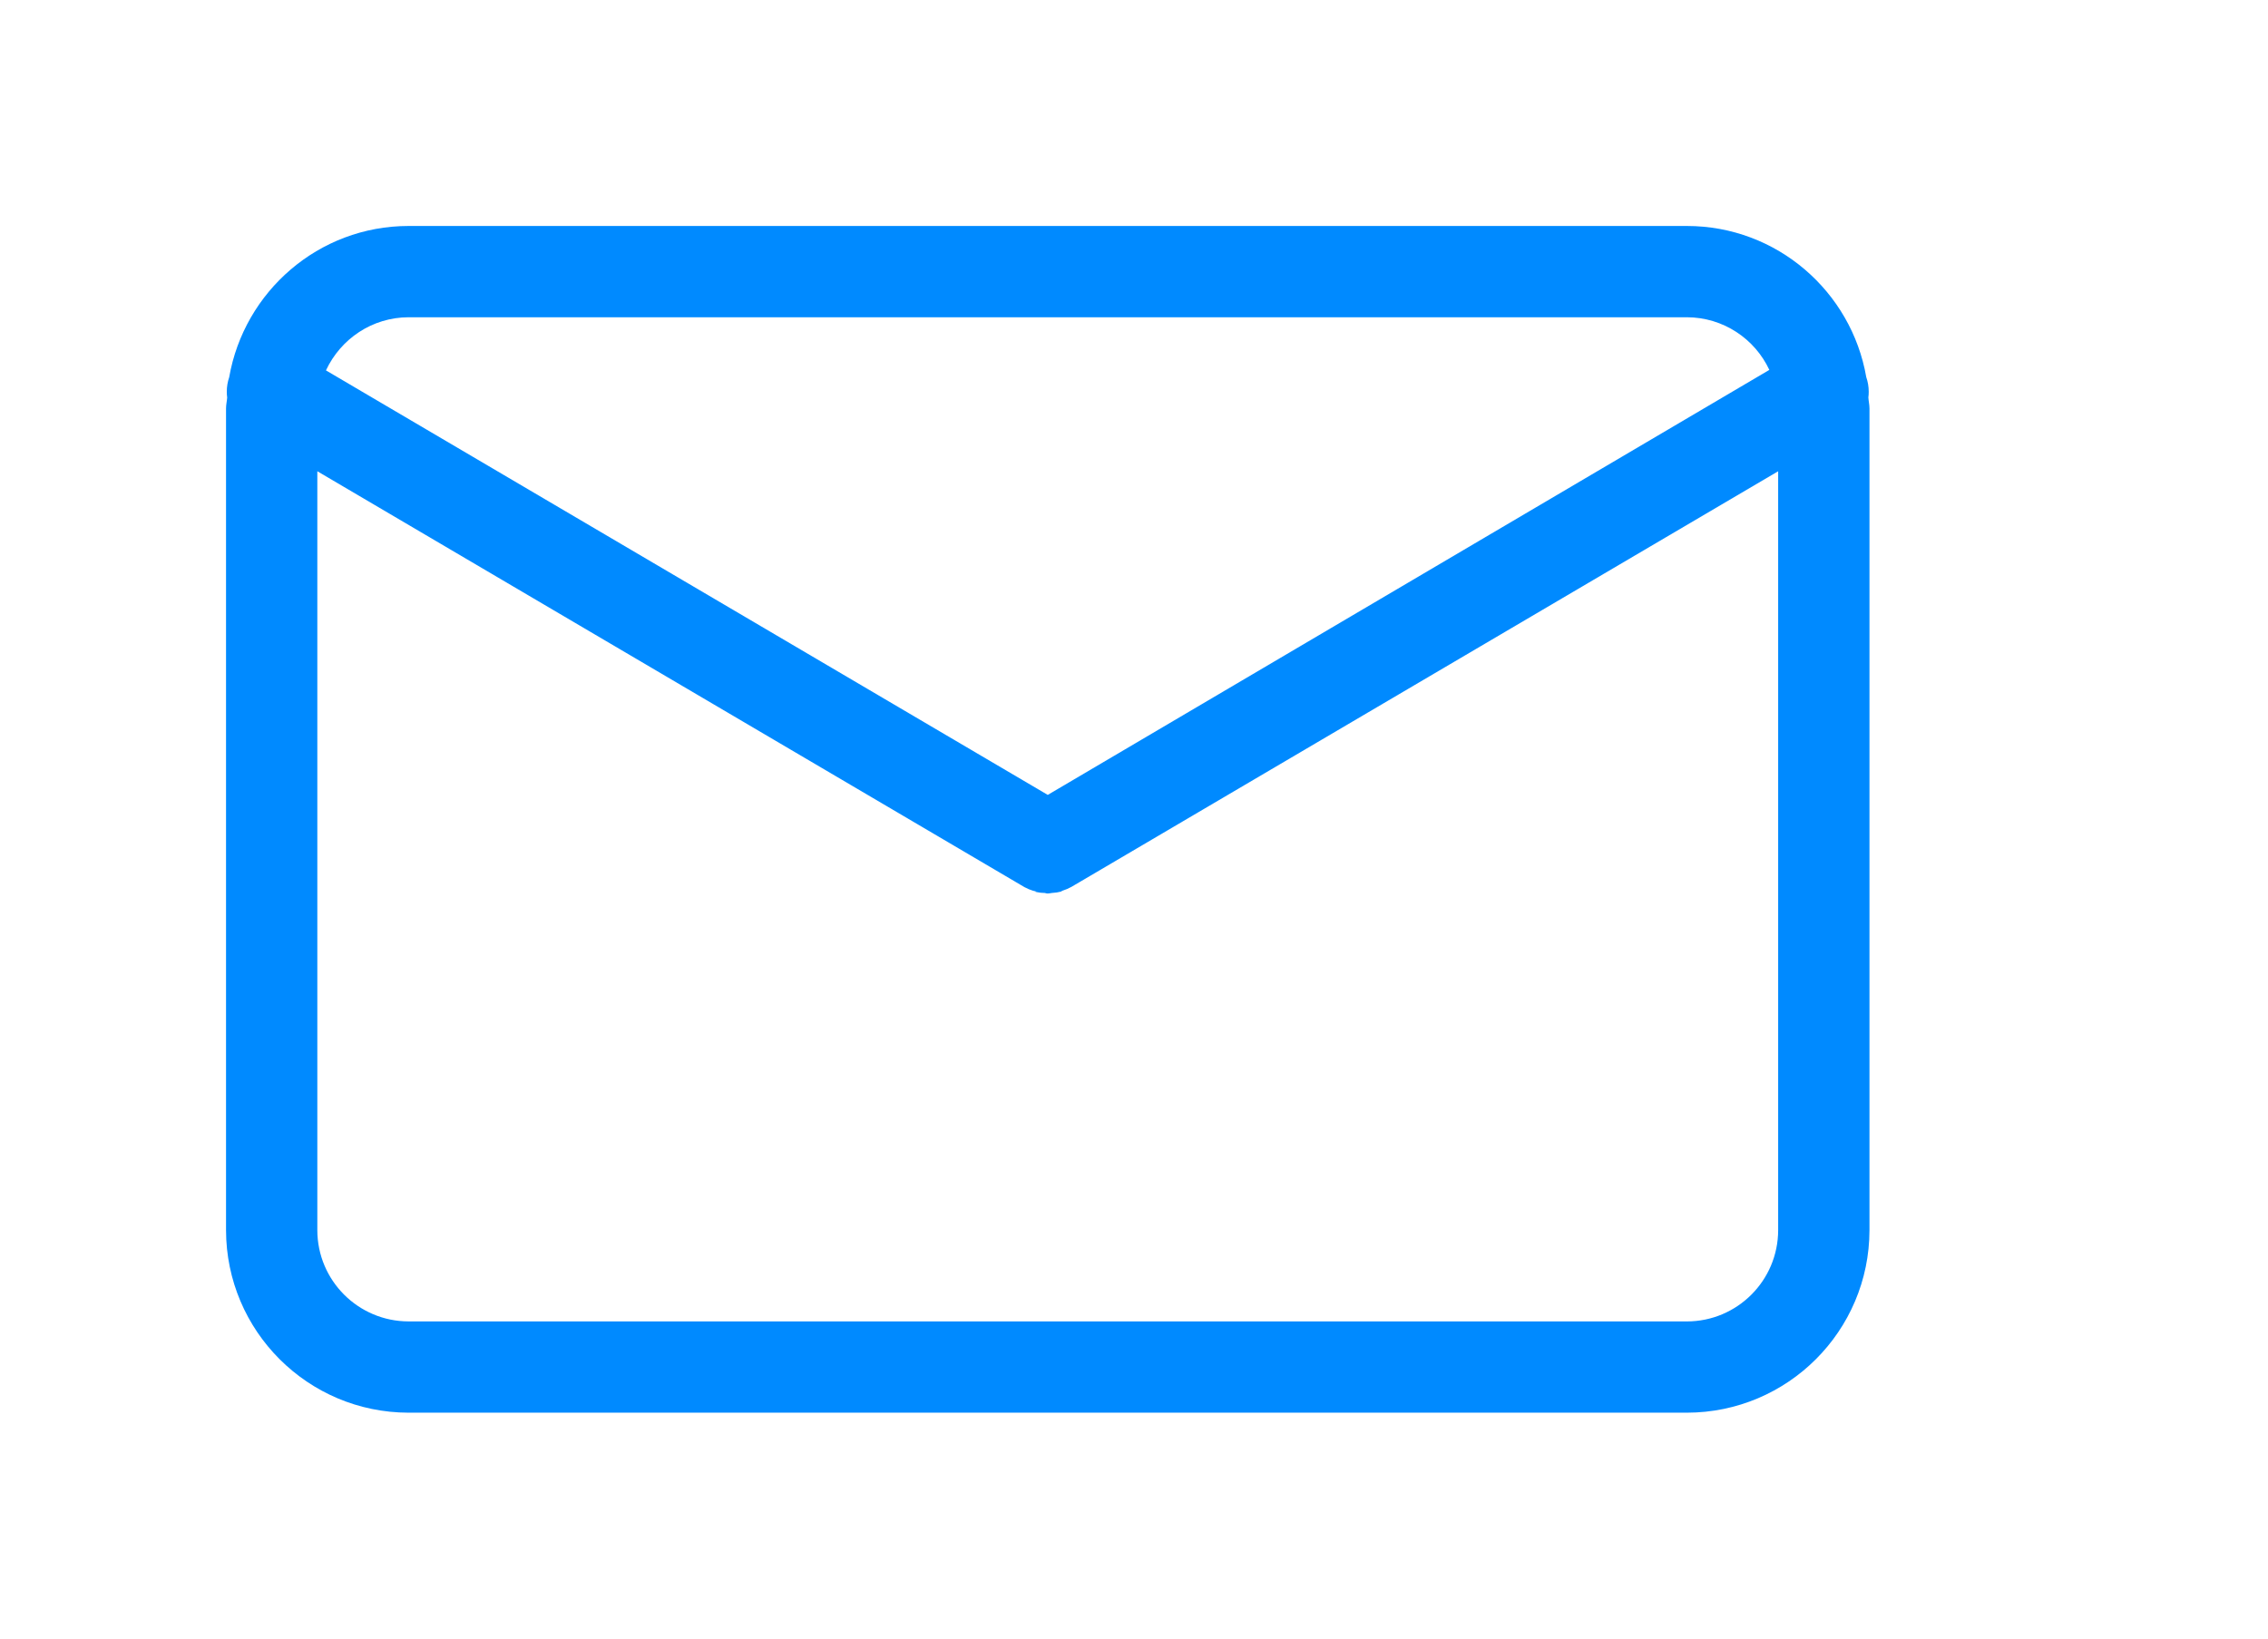<?xml version="1.0" standalone="no"?><!DOCTYPE svg PUBLIC "-//W3C//DTD SVG 1.1//EN" "http://www.w3.org/Graphics/SVG/1.1/DTD/svg11.dtd"><svg t="1598339046572" class="icon" viewBox="0 0 1417 1024" version="1.1" xmlns="http://www.w3.org/2000/svg" p-id="6030" xmlns:xlink="http://www.w3.org/1999/xlink" width="276.758" height="200"><defs><style type="text/css"></style></defs><path d="M1167.315 248.359c0.145-1.065 0.228-2.297 0.228-3.547 0-3.216-0.546-6.303-1.55-9.176-9.244-53.435-55.809-94.425-112.057-94.425h-798.637c-56.248 0-102.793 40.99-112.117 94.579-0.944 2.678-1.49 5.767-1.49 8.982 0 1.25 0.082 2.481 0.242 3.686-0.159 2.199-0.712 4.428-0.712 6.799v513.442c0.064 62.979 51.099 114.019 114.070 114.087h798.633c62.983-0.064 114.023-51.106 114.087-114.082v-513.408c0-2.381-0.555-4.6-0.698-6.94zM255.298 198.25h798.627c22.807 0.066 42.457 13.511 51.519 32.897l-450.832 265.584-450.962-265.274c9.225-19.728 28.883-33.158 51.686-33.206zM1053.926 825.75h-798.626c-31.487-0.047-56.998-25.562-57.038-57.045v-474.221l441.894 259.935c0.082 0 0.175 0.062 0.257 0.112 3.068 1.662 6.662 2.793 10.477 3.17-5.003-0.921-4.285-0.488-3.526-0.294 1.748 0.392 3.757 0.625 5.818 0.639-0.325 0.050 0.538 0.307 1.39 0.307h0.041c0.851 0 1.705-0.257 2.556-0.339 2.111-0.103 4.1-0.415 6.010-0.922-0.599 0.121 0.11-0.31 0.849-0.567 3.735-1.2 6.966-3.018 9.739-5.359-4.903 3.368-4.811 3.307-4.729 3.255l441.925-259.935v474.219c-0.041 31.488-25.553 57.003-57.035 57.050z" p-id="6031" fill="#008AFF"></path></svg>